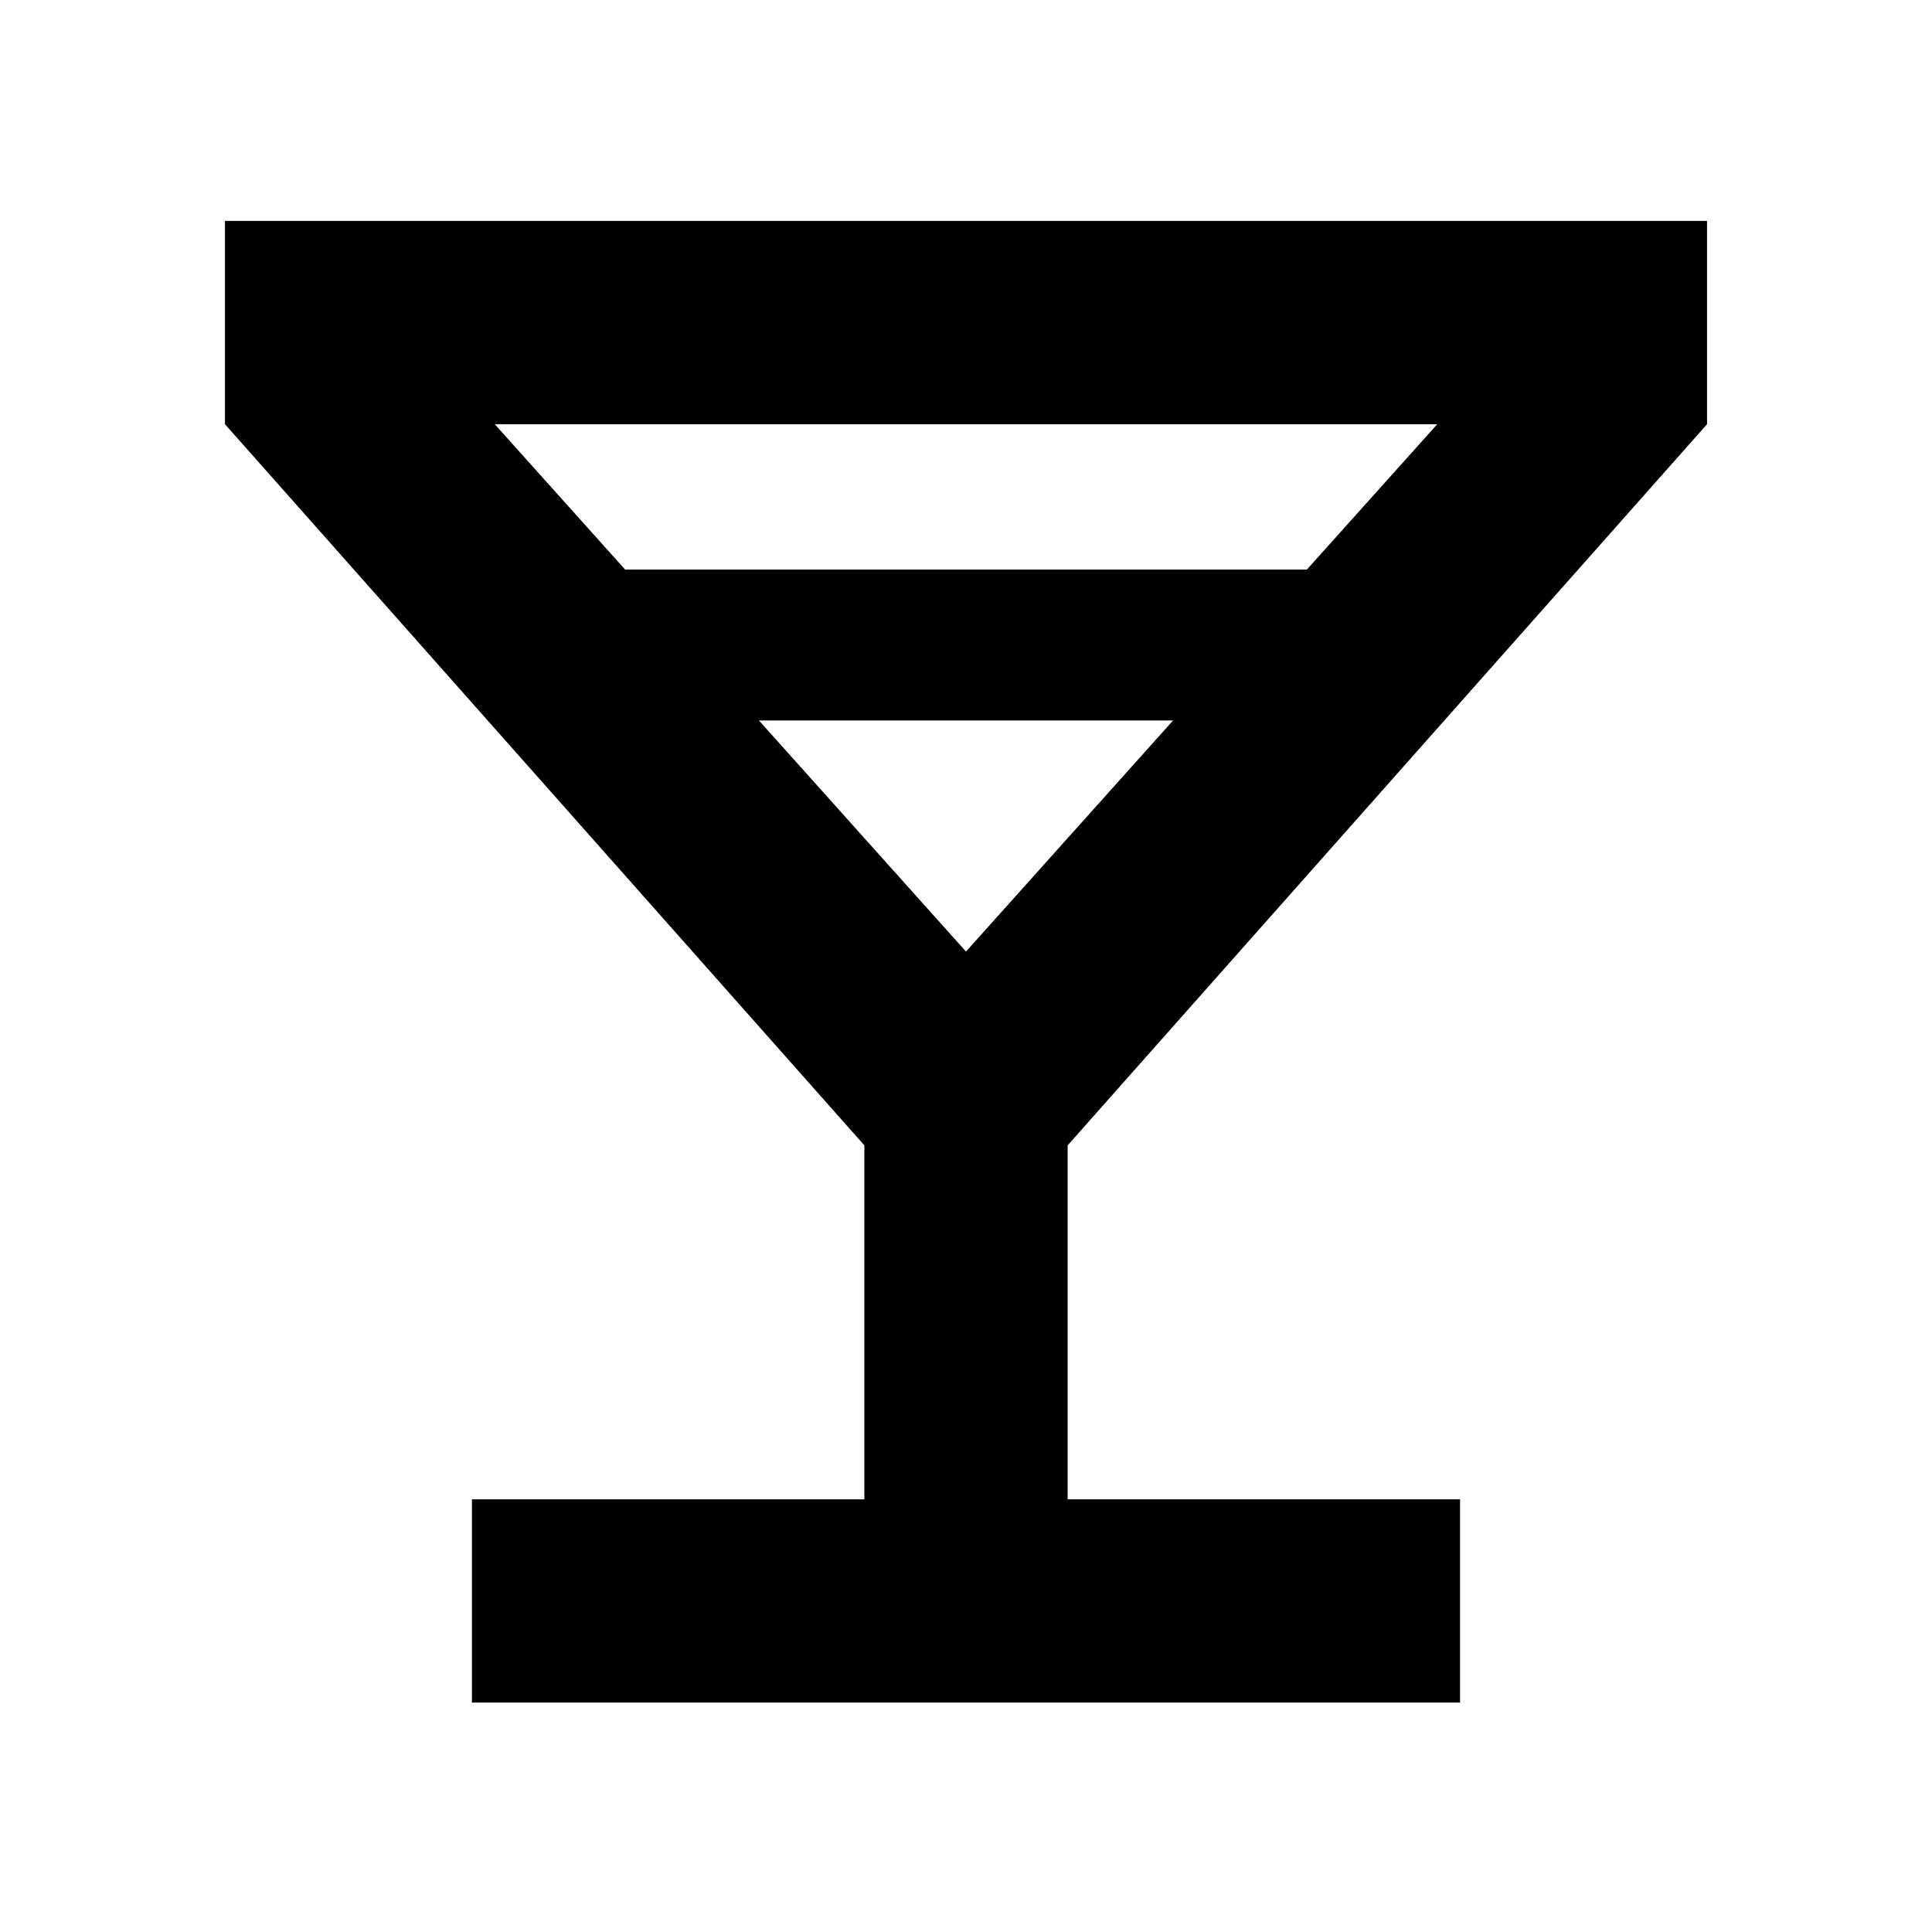 <svg xmlns="http://www.w3.org/2000/svg" height="24" viewBox="0 -960 960 960" width="24"><path d="M234.5-114v-101h195v-175.87L111.78-749.22v-101h736.44v101L530.5-390.87V-215h195v101h-491Zm76.11-563h338.78l64.78-72.22H245.83L310.61-677ZM480-487.17 582.89-602H377.11L480-487.17Zm0 0Z"/></svg>